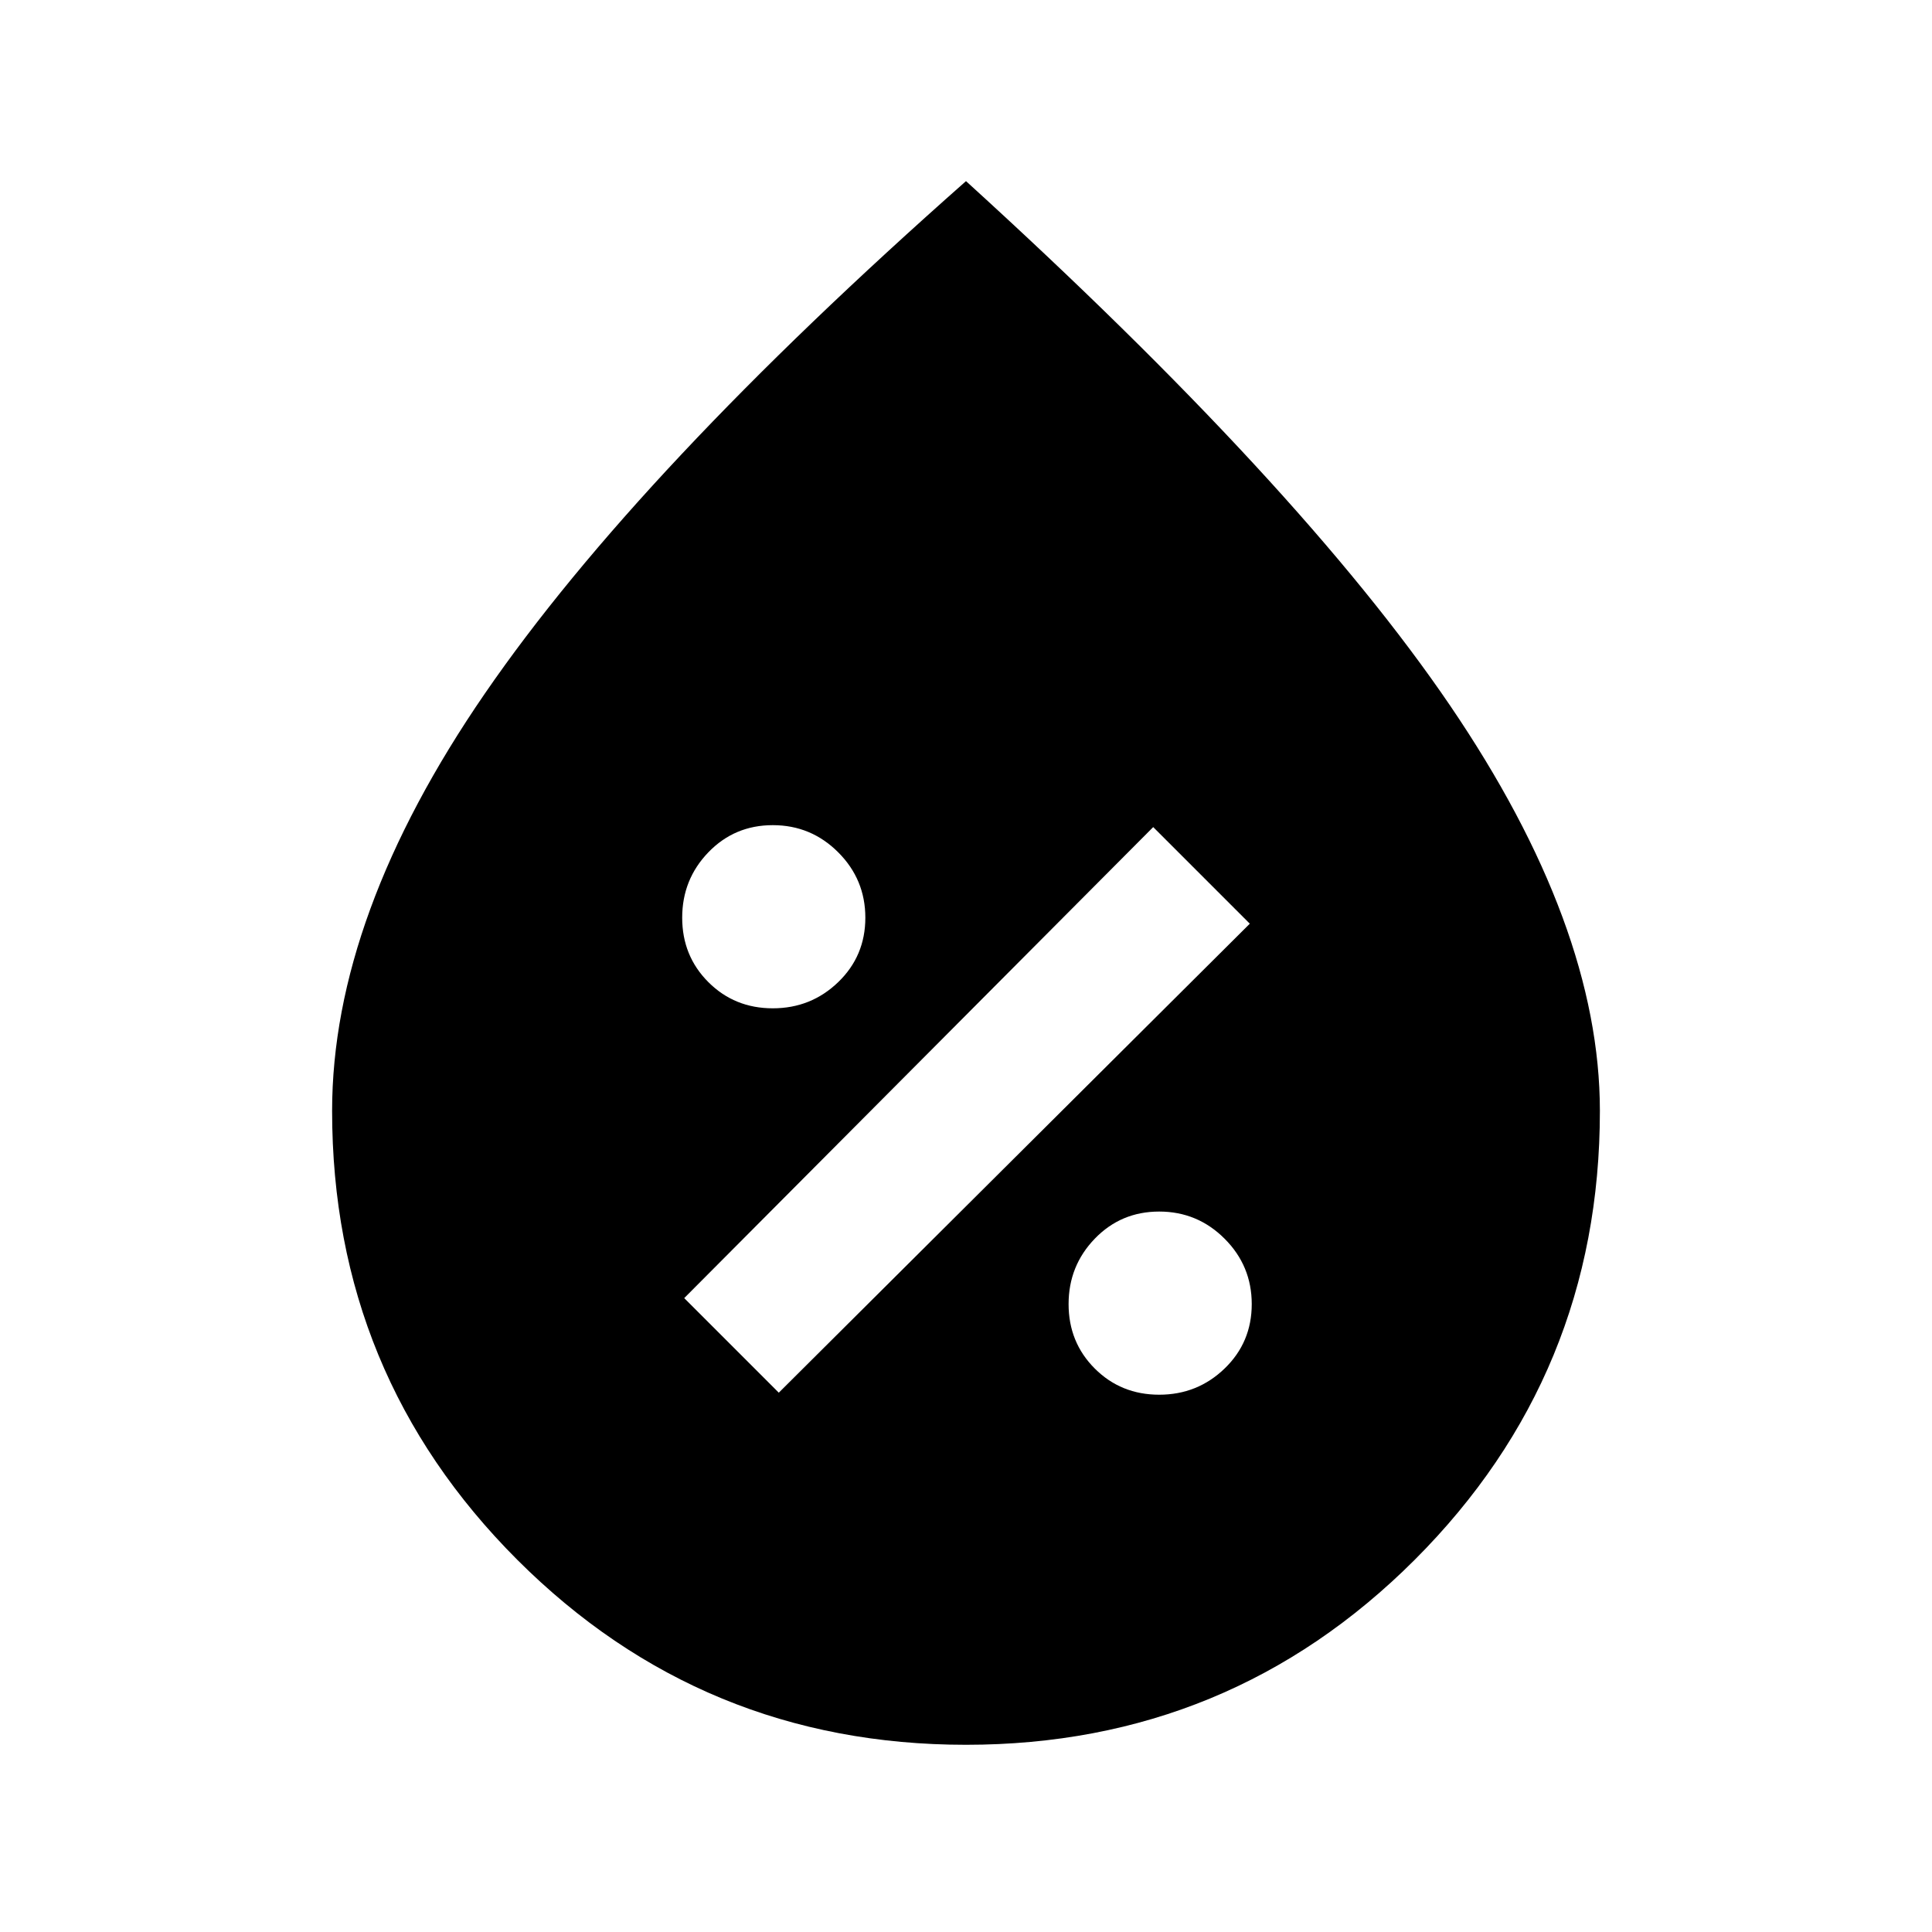 <svg xmlns="http://www.w3.org/2000/svg" height="20" width="20"><path d="M12 14.438q.396 0 .677-.271t.281-.667q0-.396-.281-.677T12 12.542q-.396 0-.667.281t-.271.677q0 .396.271.667t.667.271Zm-3.938-.021 4.876-4.855-1-1-4.855 4.876ZM8 10.438q.396 0 .677-.271t.281-.667q0-.396-.281-.677T8 8.542q-.396 0-.667.281t-.271.677q0 .396.271.667t.667.271Zm2 7.624q-2.729 0-4.646-1.916-1.916-1.917-1.916-4.646 0-2.021 1.583-4.323Q6.604 4.875 10 1.875q3.458 3.146 5.01 5.427 1.552 2.281 1.552 4.198 0 2.729-1.916 4.646-1.917 1.916-4.646 1.916Z"/></svg>